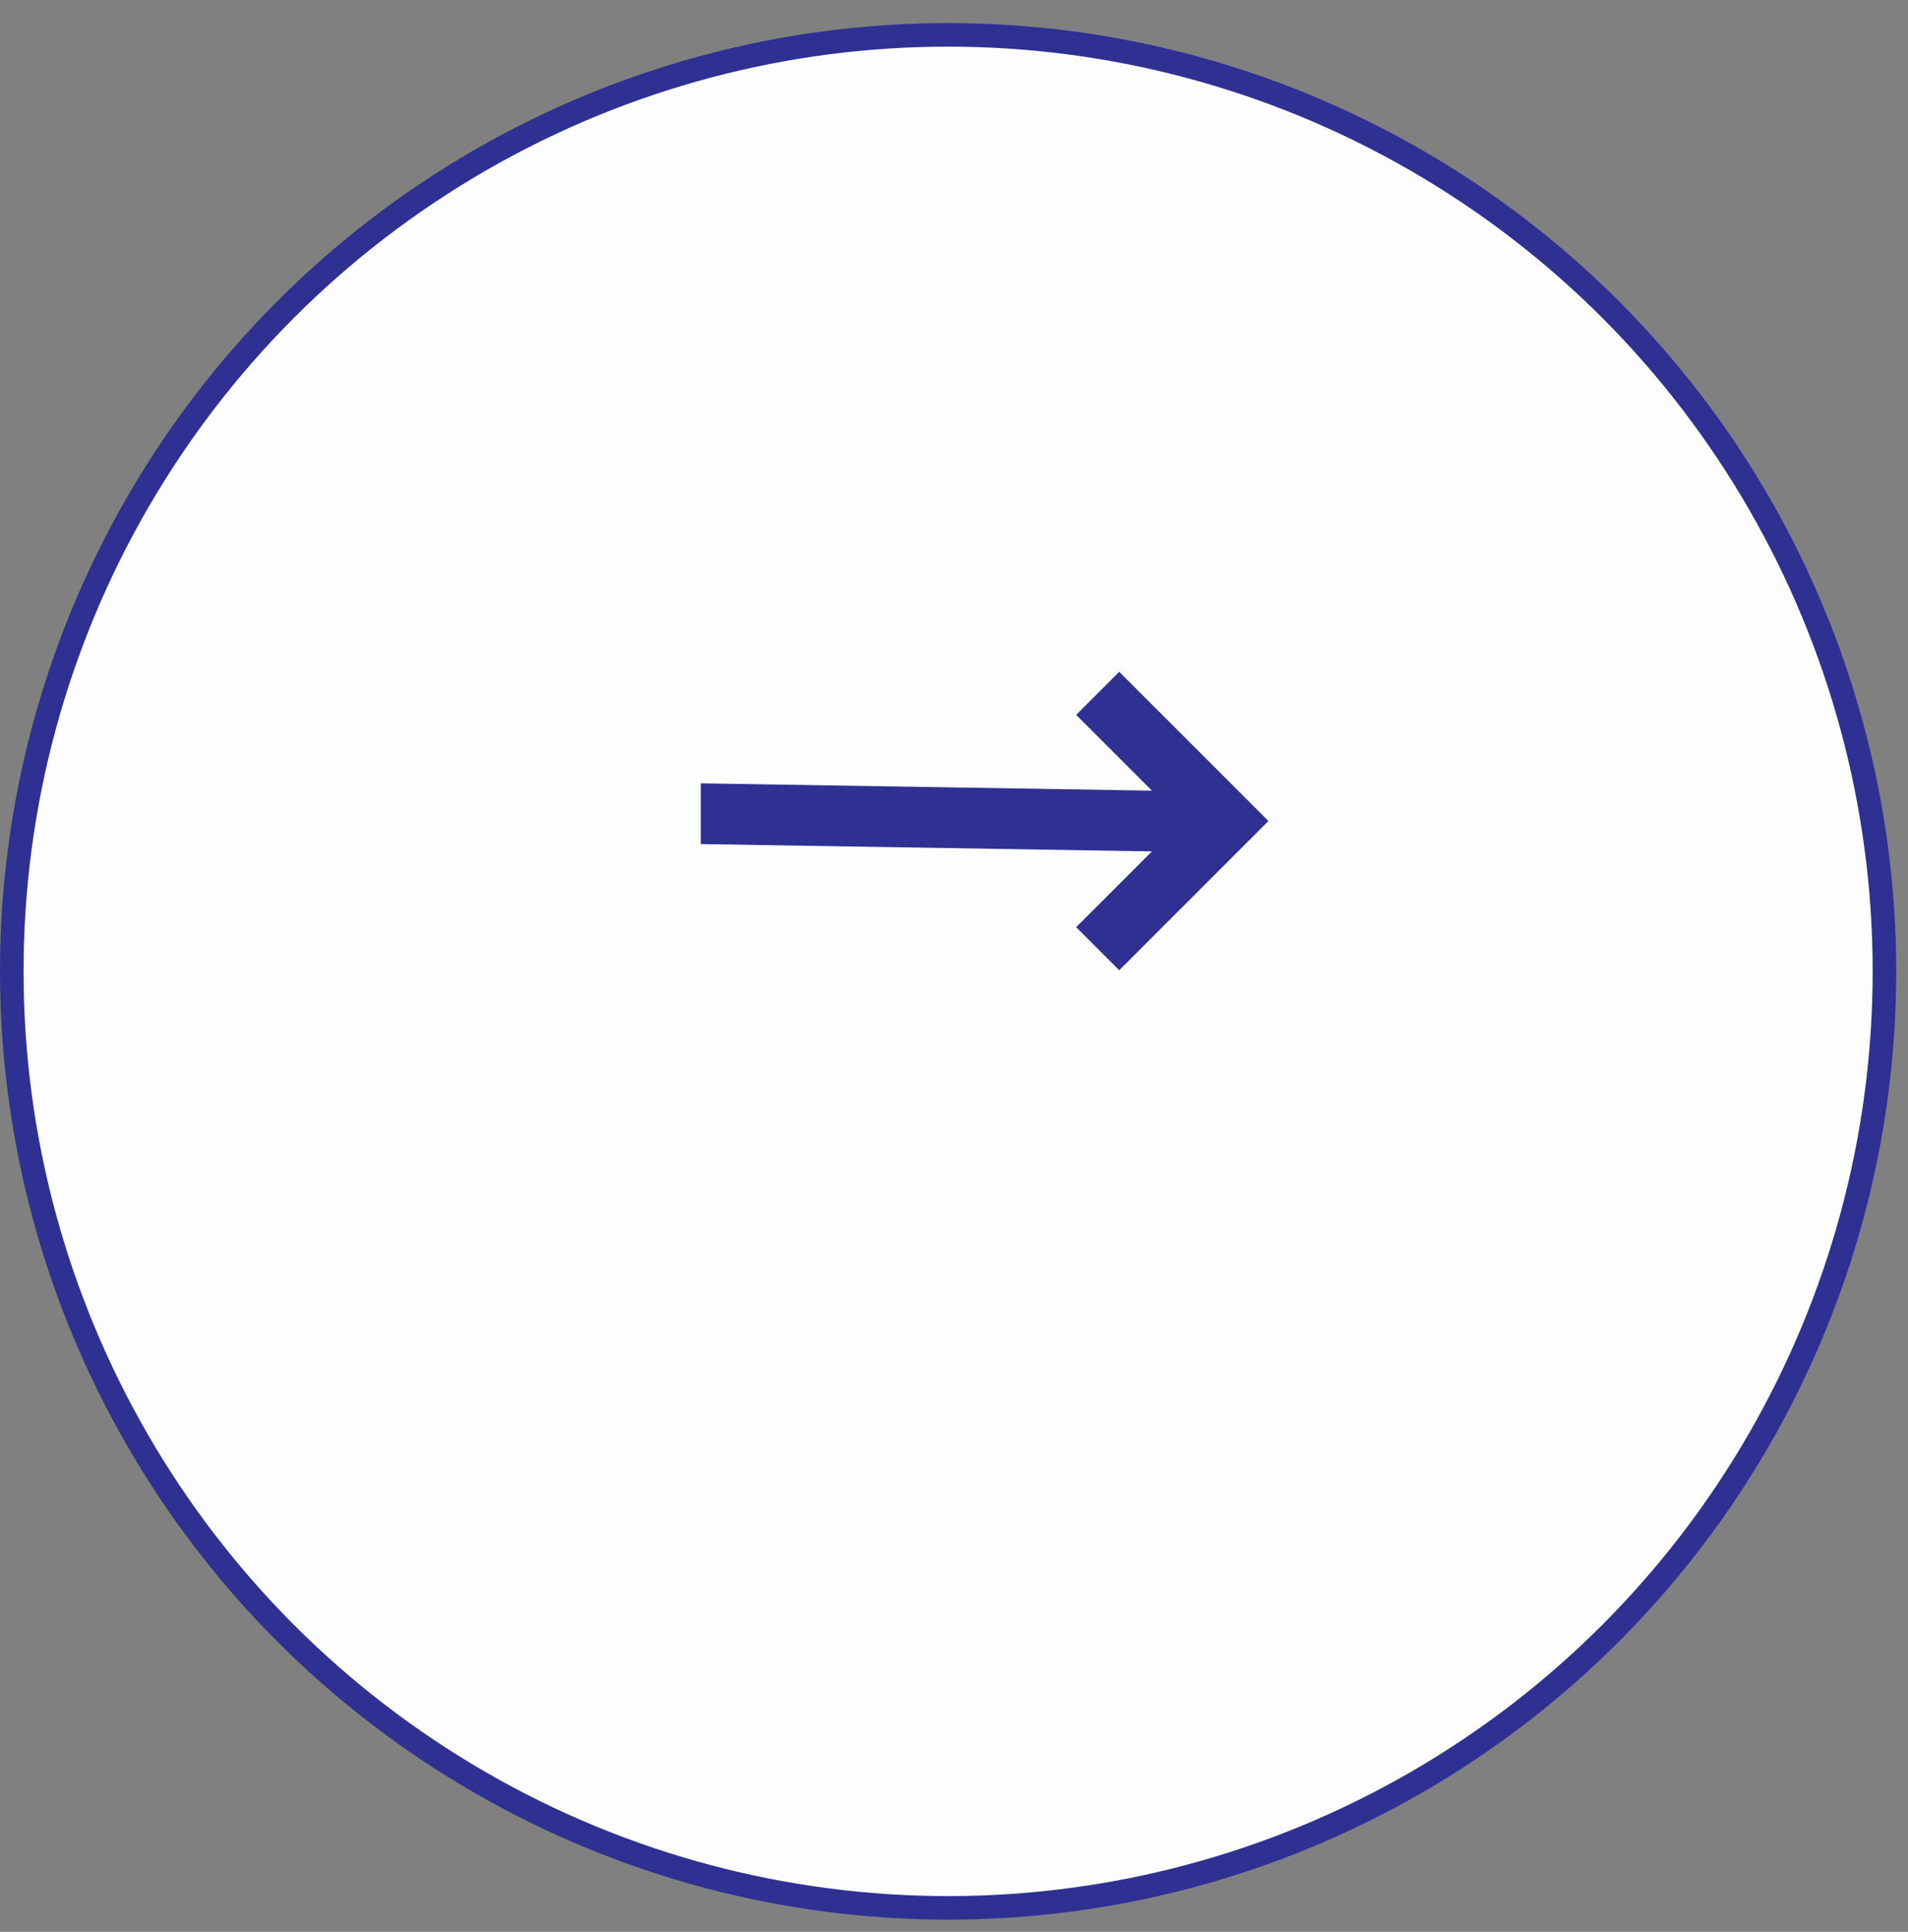 <svg width="81" height="82" viewBox="0 0 81 82" fill="none" xmlns="http://www.w3.org/2000/svg">
<rect x="0" y="0" width="81" height="82" fill="#808080" stroke="none"/>
<circle cx="40.25" cy="41.23" r="39.75" fill="#FDFDFD" stroke="#2E3192" stroke-linejoin="round"/>
<path d="M29.751 33.249L48.903 33.56L45.686 30.343L47.514 28.515L53.849 34.849L47.514 41.183L45.686 39.355L48.903 36.138L29.751 35.827V33.249Z" fill="#2E3192"/>
</svg>
